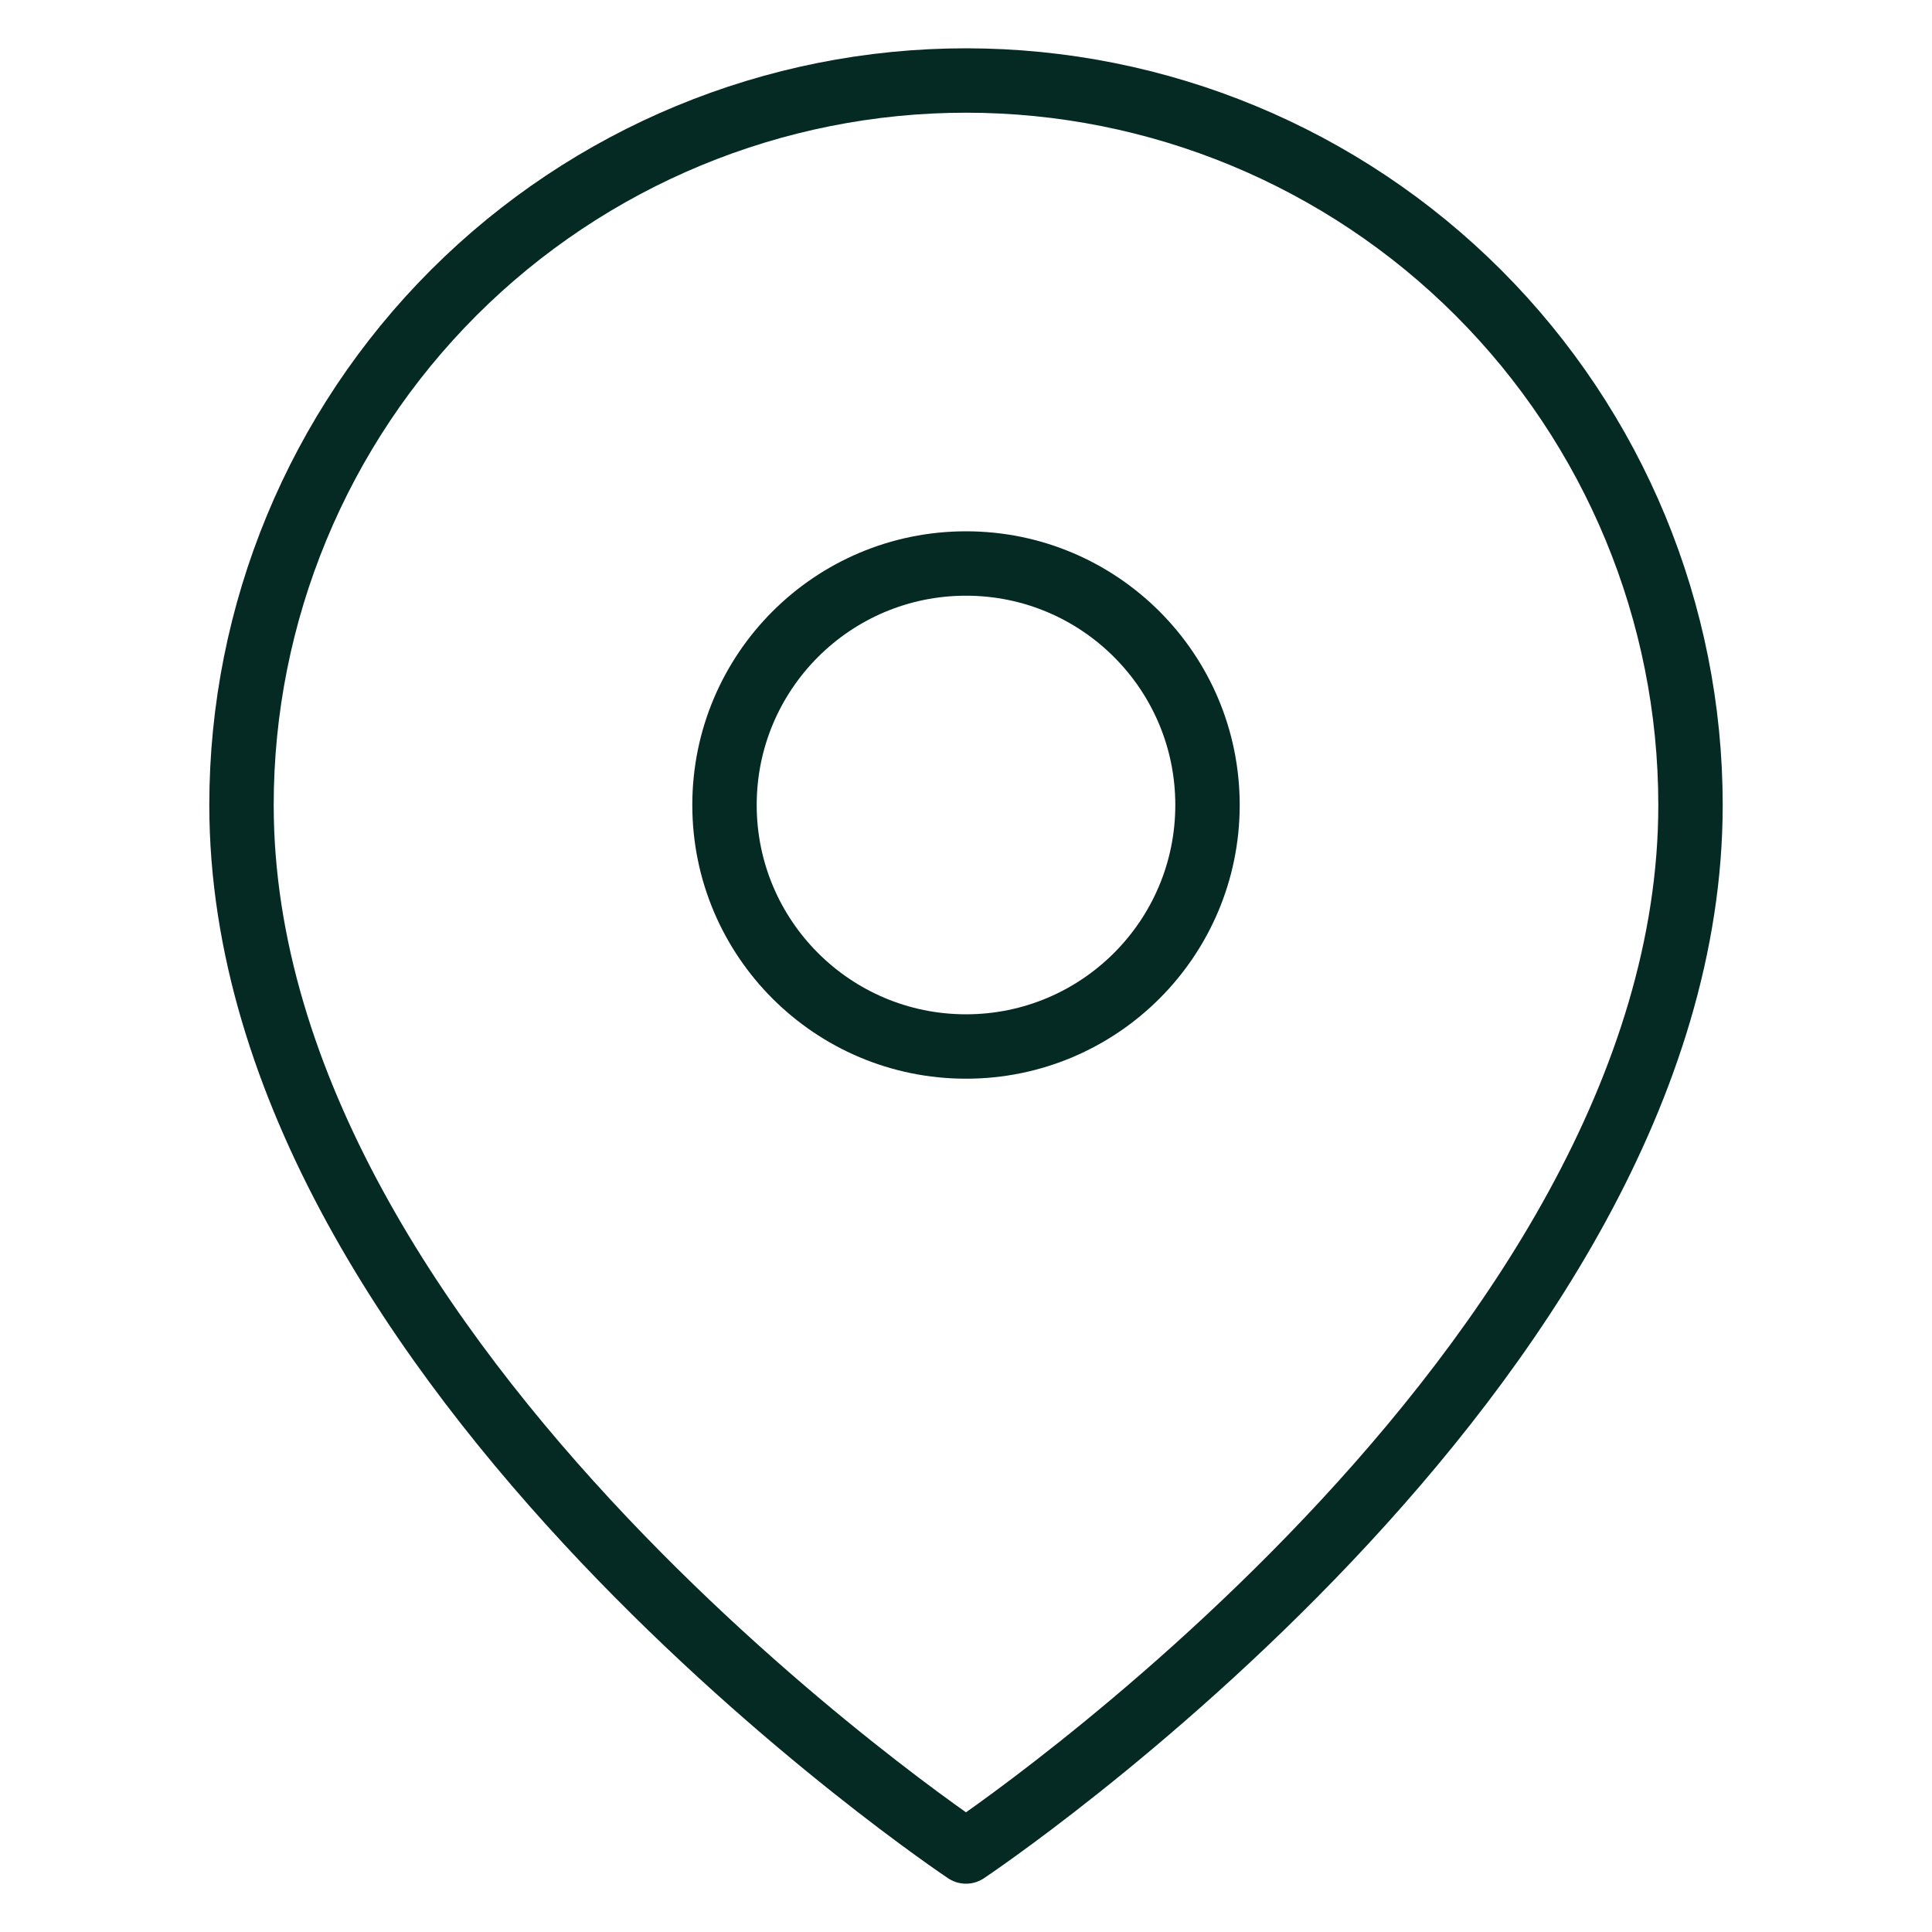 <svg width="60" height="60" viewBox="0 0 60 60" fill="none" xmlns="http://www.w3.org/2000/svg">
<path d="M52.5 25C52.5 42.5 30 57.5 30 57.5C30 57.5 7.5 42.5 7.5 25C7.5 19.033 9.871 13.31 14.09 9.09C18.31 4.871 24.033 2.5 30 2.5C35.967 2.5 41.69 4.871 45.91 9.09C50.13 13.31 52.5 19.033 52.5 25Z" stroke="#052A24" stroke-width="2" stroke-linecap="round" stroke-linejoin="round"/>
<path d="M30 32.5C34.142 32.5 37.5 29.142 37.5 25C37.5 20.858 34.142 17.5 30 17.5C25.858 17.5 22.5 20.858 22.5 25C22.5 29.142 25.858 32.5 30 32.5Z" stroke="#052A24" stroke-width="2" stroke-linecap="round" stroke-linejoin="round"/>
</svg>
